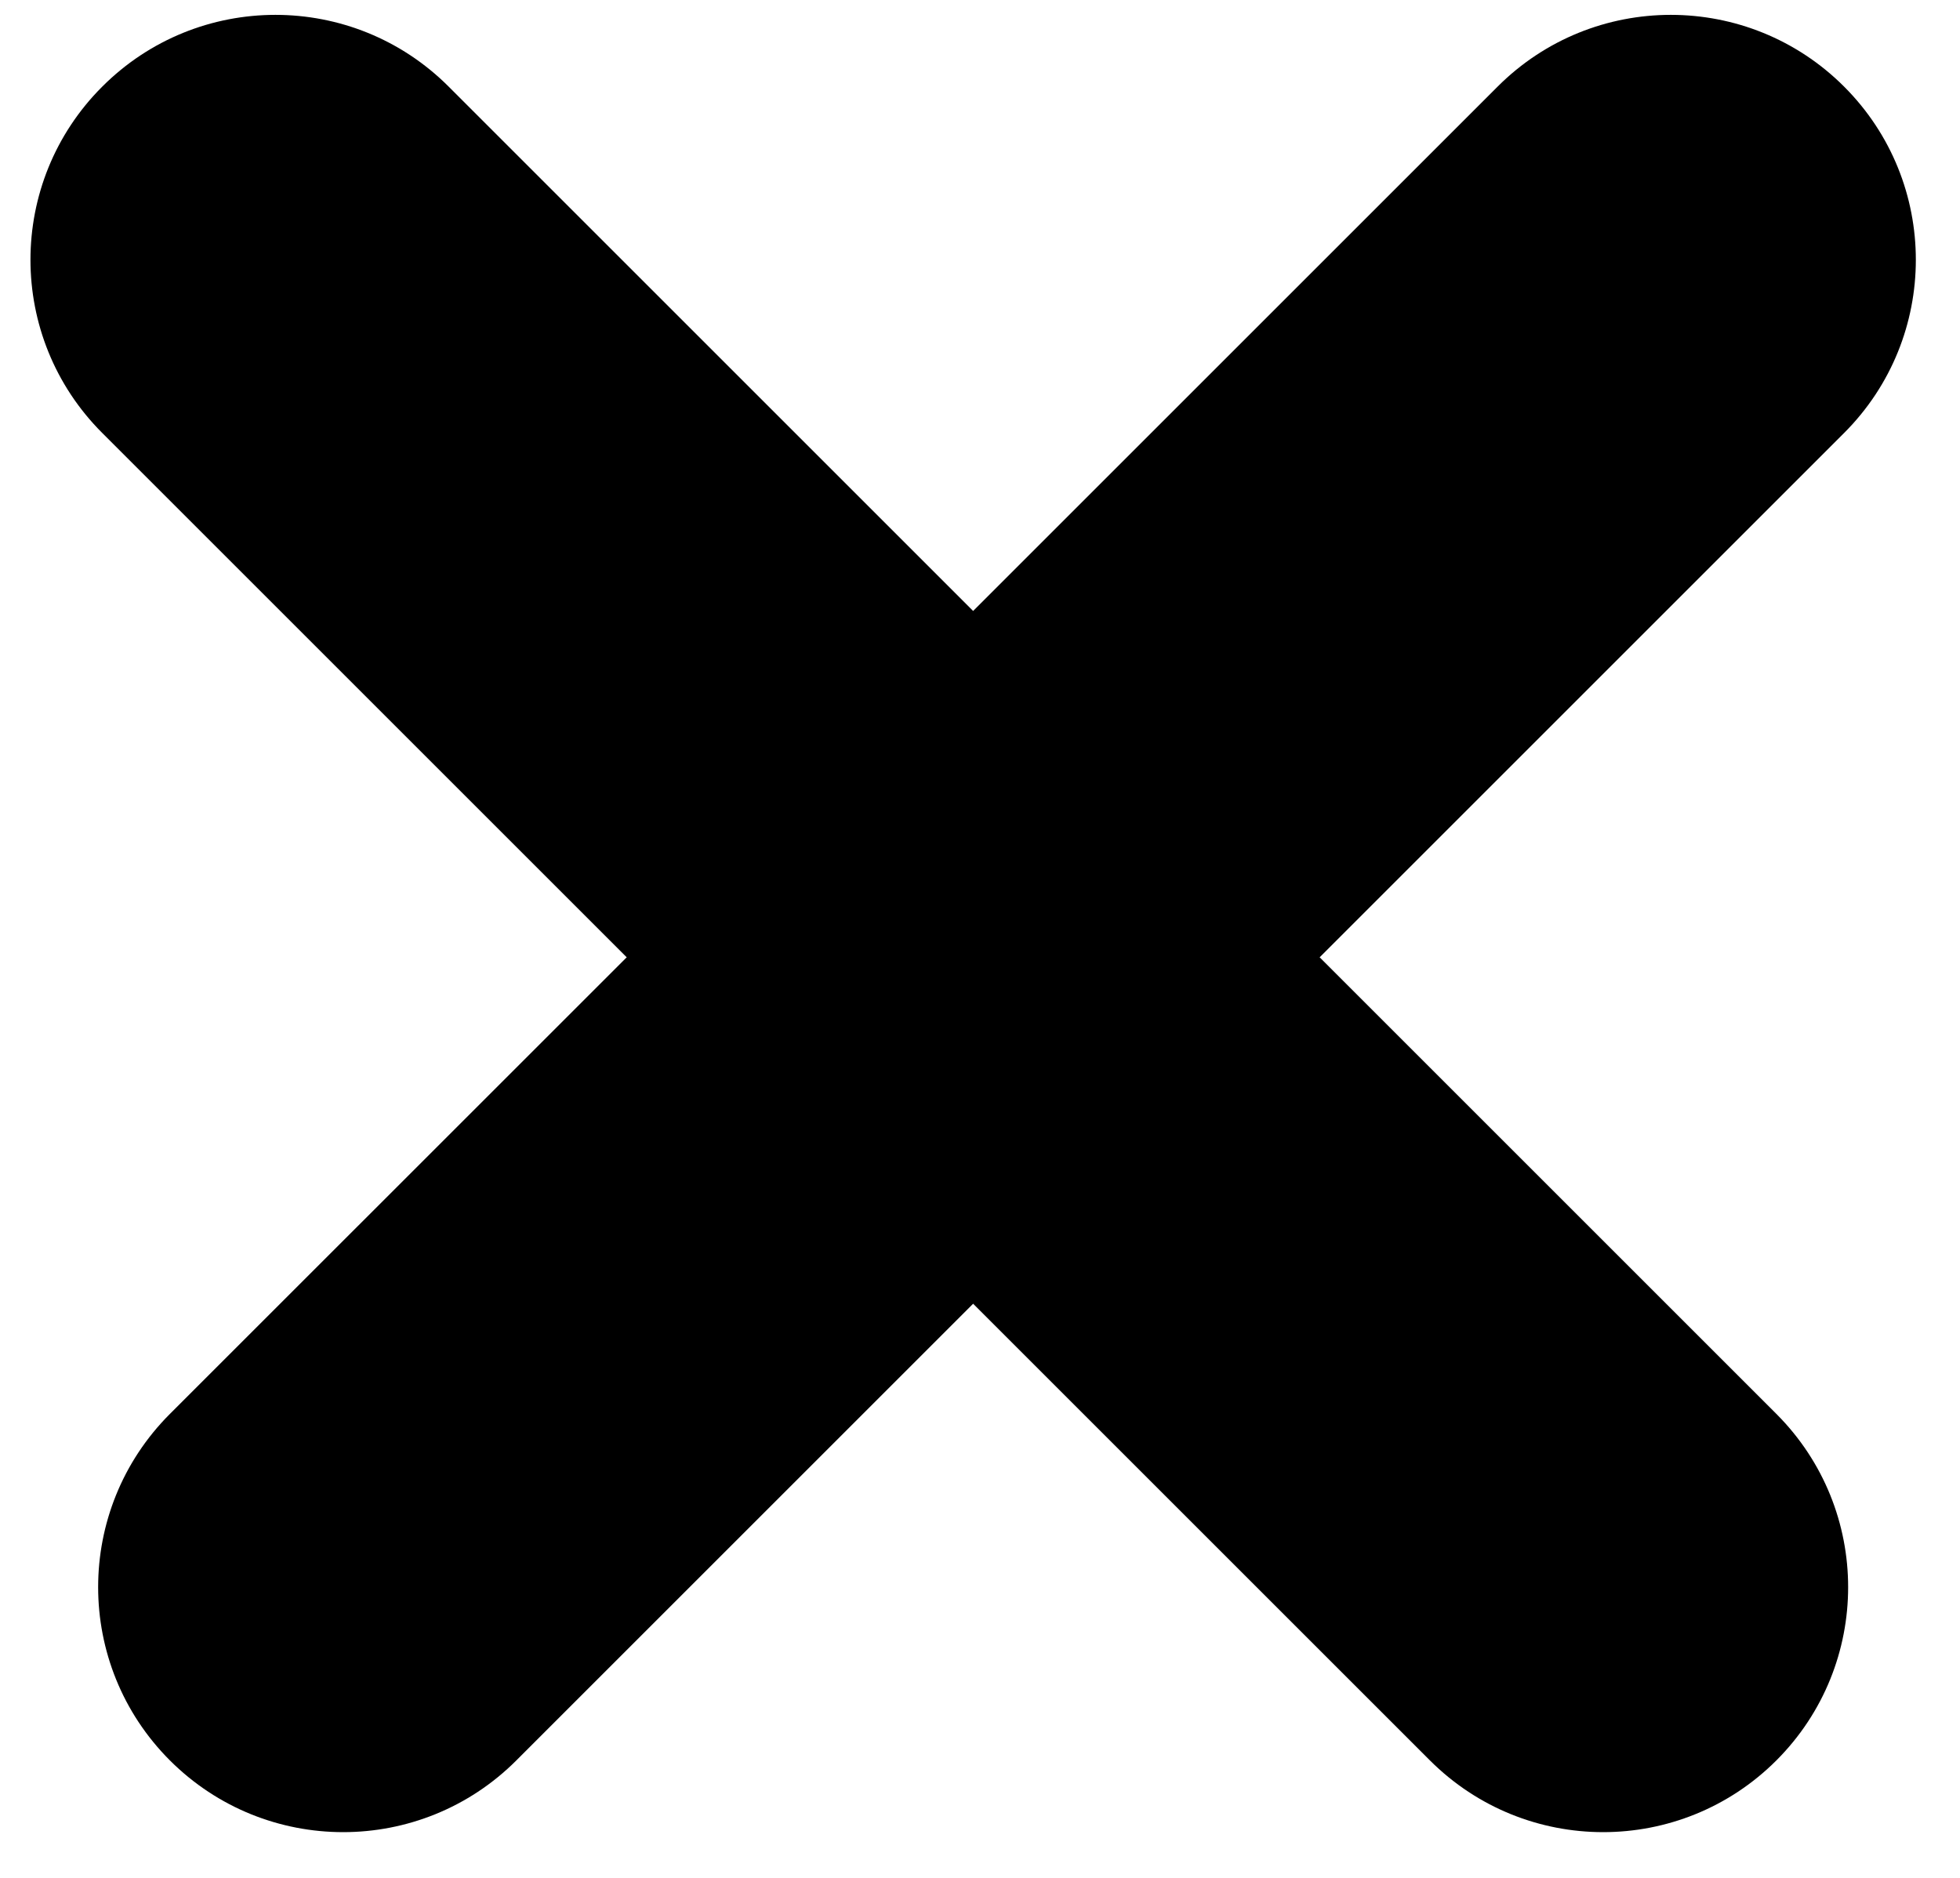 <svg width="24" height="23" viewBox="0 0 24 23" fill="none" xmlns="http://www.w3.org/2000/svg">
<path fill-rule="evenodd" clip-rule="evenodd" d="M22.581 5.303C23.752 4.132 23.752 2.232 22.581 1.061C21.409 -0.111 19.509 -0.111 18.338 1.061L11.916 7.483L5.494 1.061C4.323 -0.111 2.423 -0.111 1.252 1.061C0.08 2.232 0.08 4.132 1.252 5.303L7.674 11.725L2.08 17.318C0.909 18.49 0.909 20.389 2.08 21.561C3.252 22.733 5.152 22.733 6.323 21.561L11.916 15.968L17.509 21.561C18.681 22.733 20.58 22.733 21.752 21.561C22.923 20.389 22.923 18.49 21.752 17.318L16.159 11.725L22.581 5.303Z" fill="currentColor"/>
</svg>
